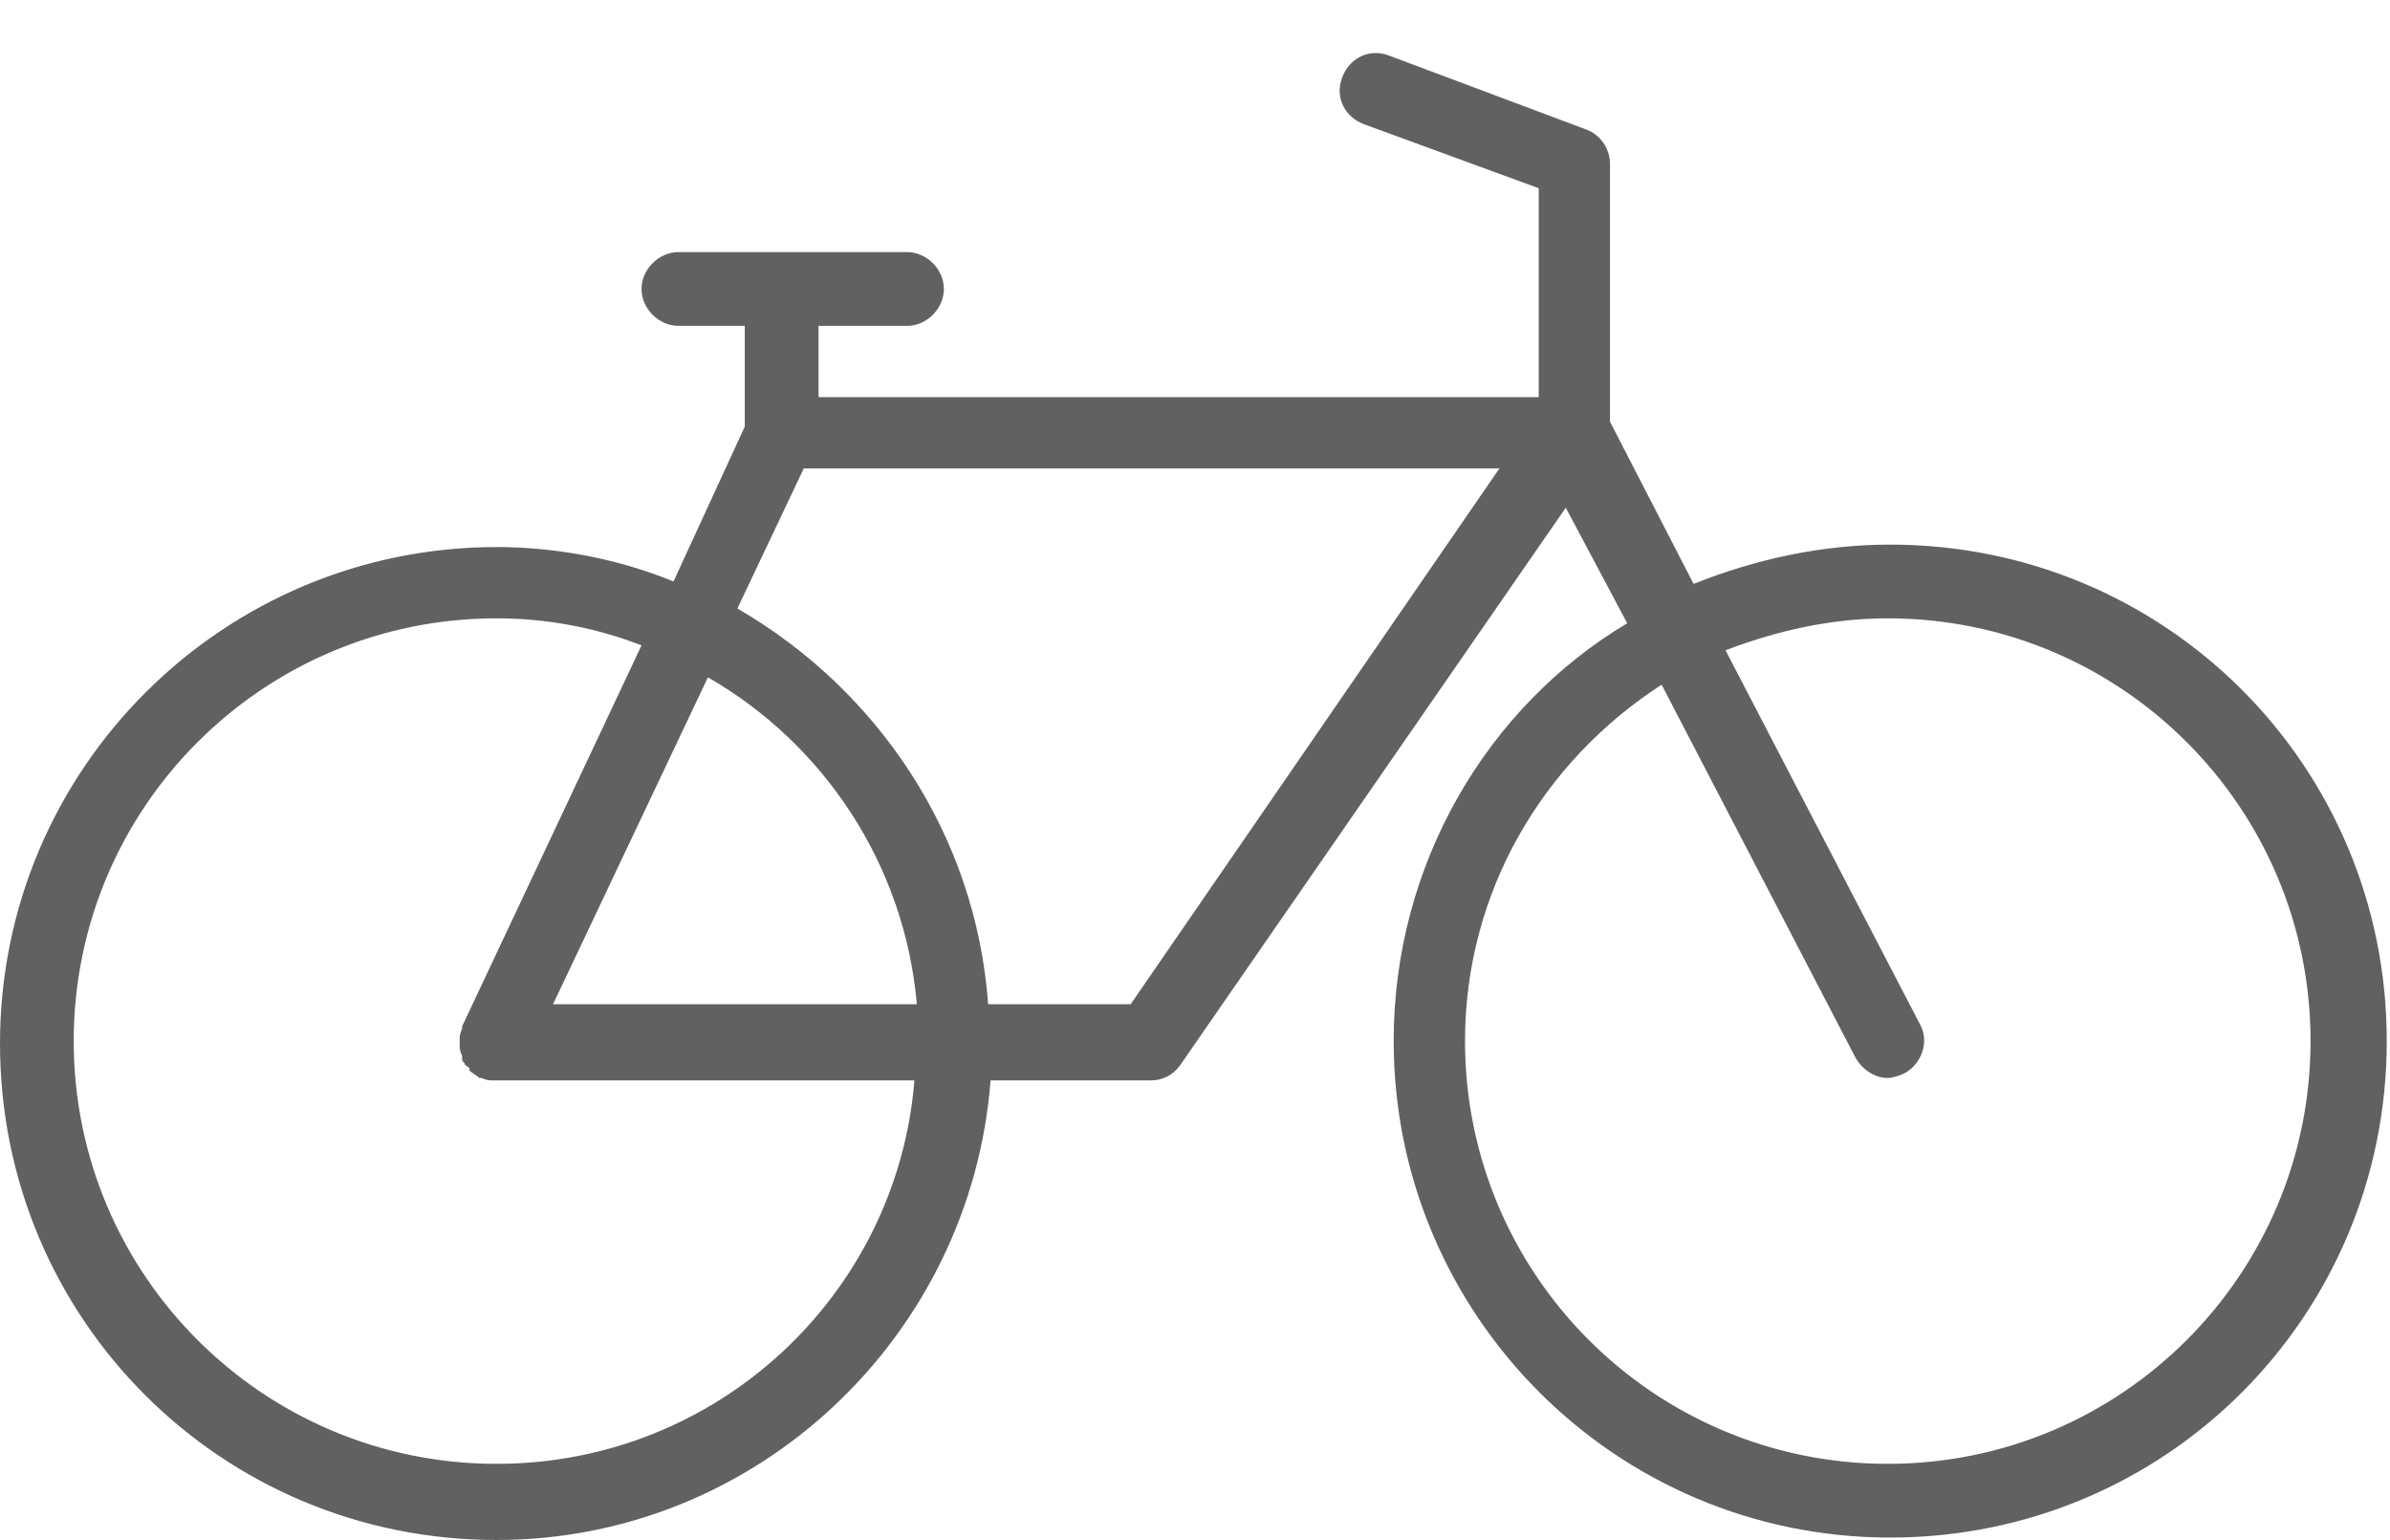 <svg width="45" height="29" viewBox="0 0 45 29" fill="none" xmlns="http://www.w3.org/2000/svg">
<path d="M35.59 10.255C34.294 10.255 33.045 10.532 31.888 10.995L30.314 7.941V3.081C30.314 2.803 30.129 2.526 29.851 2.433L26.149 1.045C25.779 0.906 25.408 1.091 25.27 1.461C25.131 1.831 25.316 2.202 25.686 2.341L28.972 3.544V7.478H15.412V6.136H17.078C17.448 6.136 17.772 5.812 17.772 5.441C17.772 5.071 17.448 4.747 17.078 4.747H12.774C12.403 4.747 12.079 5.071 12.079 5.441C12.079 5.812 12.403 6.136 12.774 6.136H14.023V8.033L12.681 10.949C11.663 10.532 10.506 10.301 9.349 10.301C4.212 10.301 0 14.466 0 19.65C0 24.833 4.165 28.998 9.349 28.998C14.255 28.998 18.281 25.157 18.651 20.344H21.66C21.891 20.344 22.076 20.251 22.215 20.066L29.481 9.56L30.638 11.736C28 13.309 26.241 16.271 26.241 19.603C26.241 24.741 30.407 28.952 35.59 28.952C40.774 28.952 44.939 24.787 44.939 19.603C44.939 14.42 40.774 10.255 35.59 10.255ZM9.349 27.564C4.952 27.564 1.388 24 1.388 19.603C1.388 15.207 4.952 11.643 9.349 11.643C10.321 11.643 11.246 11.828 12.079 12.152L8.701 19.326C8.701 19.326 8.701 19.326 8.701 19.372C8.655 19.465 8.655 19.511 8.655 19.603C8.655 19.603 8.655 19.603 8.655 19.65C8.655 19.742 8.655 19.789 8.701 19.881V19.927C8.701 19.974 8.701 19.974 8.747 20.02C8.747 20.066 8.793 20.066 8.84 20.113C8.84 20.113 8.84 20.113 8.84 20.159C8.886 20.205 8.979 20.251 9.025 20.298H9.071C9.164 20.344 9.21 20.344 9.303 20.344H17.217C16.893 24.37 13.514 27.564 9.349 27.564ZM10.413 18.909L13.329 12.754C15.504 14.003 17.032 16.271 17.263 18.909H10.413ZM21.289 18.909H18.605C18.374 15.716 16.522 12.985 13.884 11.458L15.134 8.82H28.232L21.289 18.909ZM35.544 27.564C31.147 27.564 27.584 24 27.584 19.603C27.584 16.78 29.065 14.327 31.286 12.893L34.942 19.927C35.081 20.159 35.313 20.298 35.544 20.298C35.637 20.298 35.775 20.251 35.868 20.205C36.192 20.02 36.331 19.603 36.146 19.279L32.489 12.245C33.461 11.874 34.48 11.643 35.544 11.643C39.941 11.643 43.504 15.207 43.504 19.603C43.504 24 39.941 27.564 35.544 27.564Z" fill="#616161"/>
</svg>
